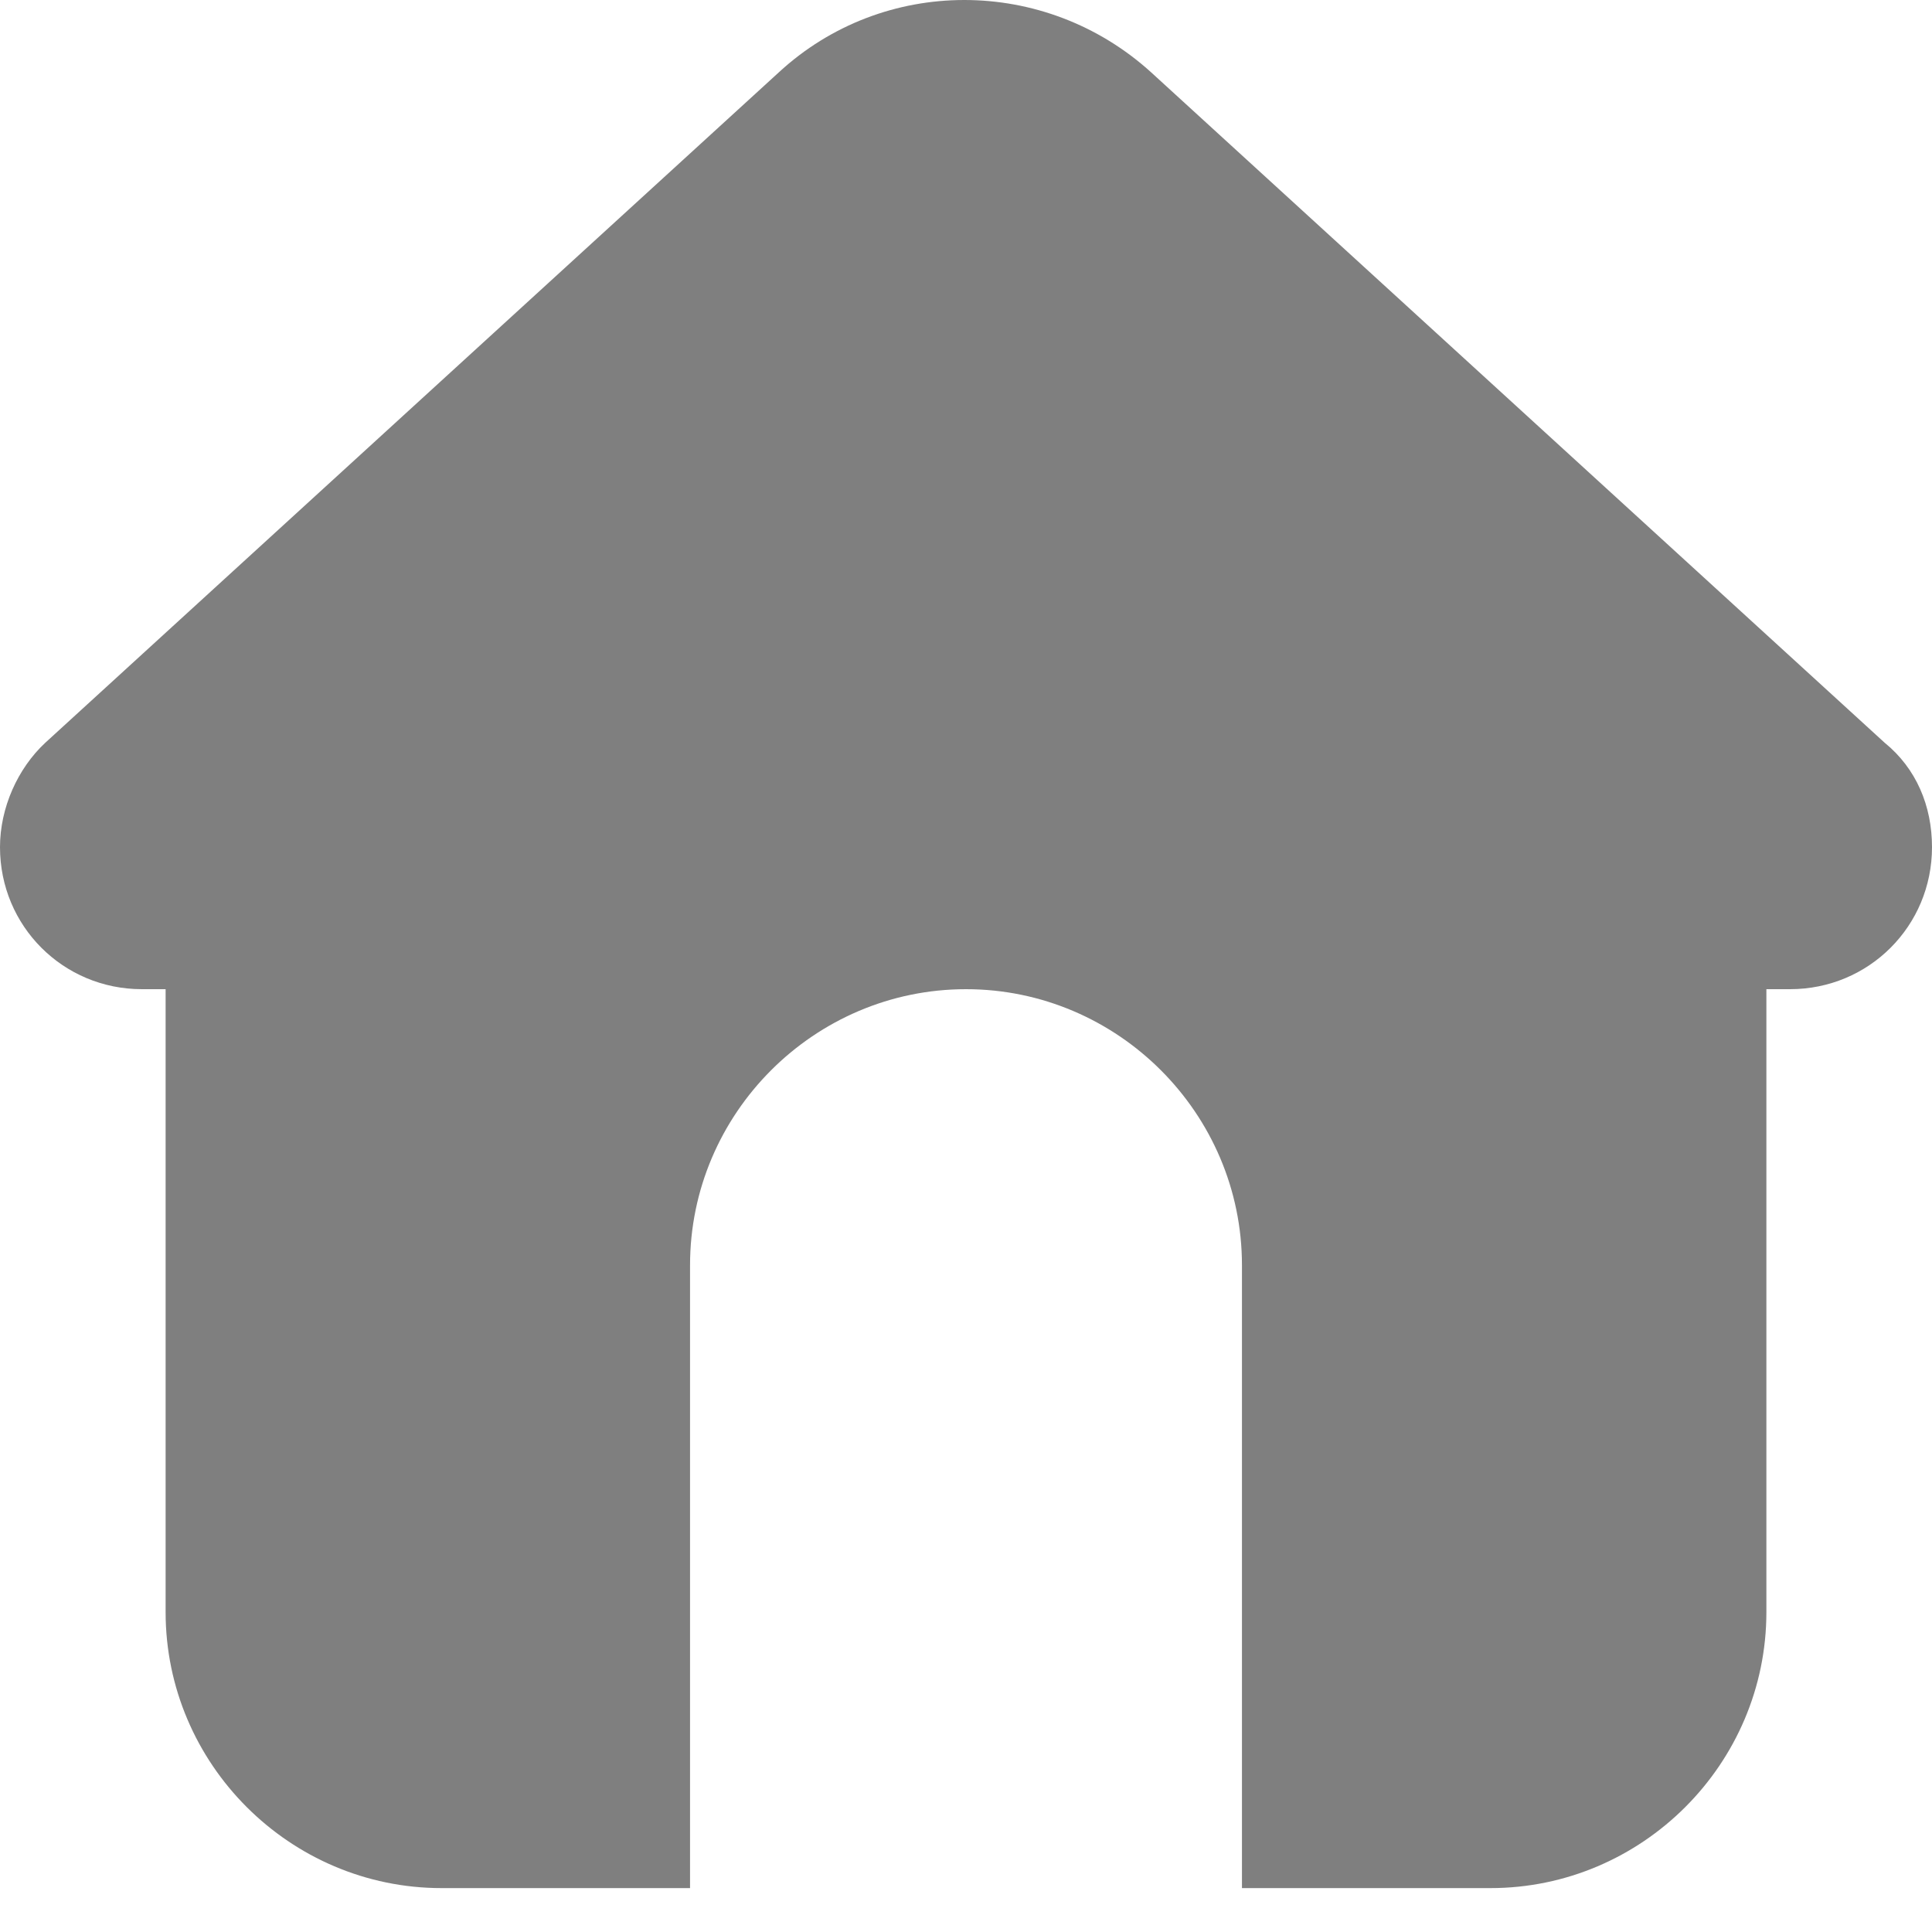 <svg width="18" height="18" viewBox="0 0 18 18" fill="none" xmlns="http://www.w3.org/2000/svg">
<path d="M18 7.893C18 8.628 17.412 9.216 16.677 9.216H16.457V15.02C16.457 16.434 15.3 17.591 13.886 17.591H11.571V11.787C11.571 10.373 10.414 9.216 9 9.216C7.586 9.216 6.429 10.373 6.429 11.787V17.591H4.114C2.7 17.591 1.543 16.434 1.543 15.02V9.216H1.322C0.588 9.216 0 8.628 0 7.893C0 7.526 0.165 7.159 0.422 6.92L7.255 0.675C8.229 -0.225 9.735 -0.225 10.726 0.675L17.559 6.92C17.853 7.159 18 7.508 18 7.893Z" fill="black" fill-opacity="0.5"/>
</svg>
